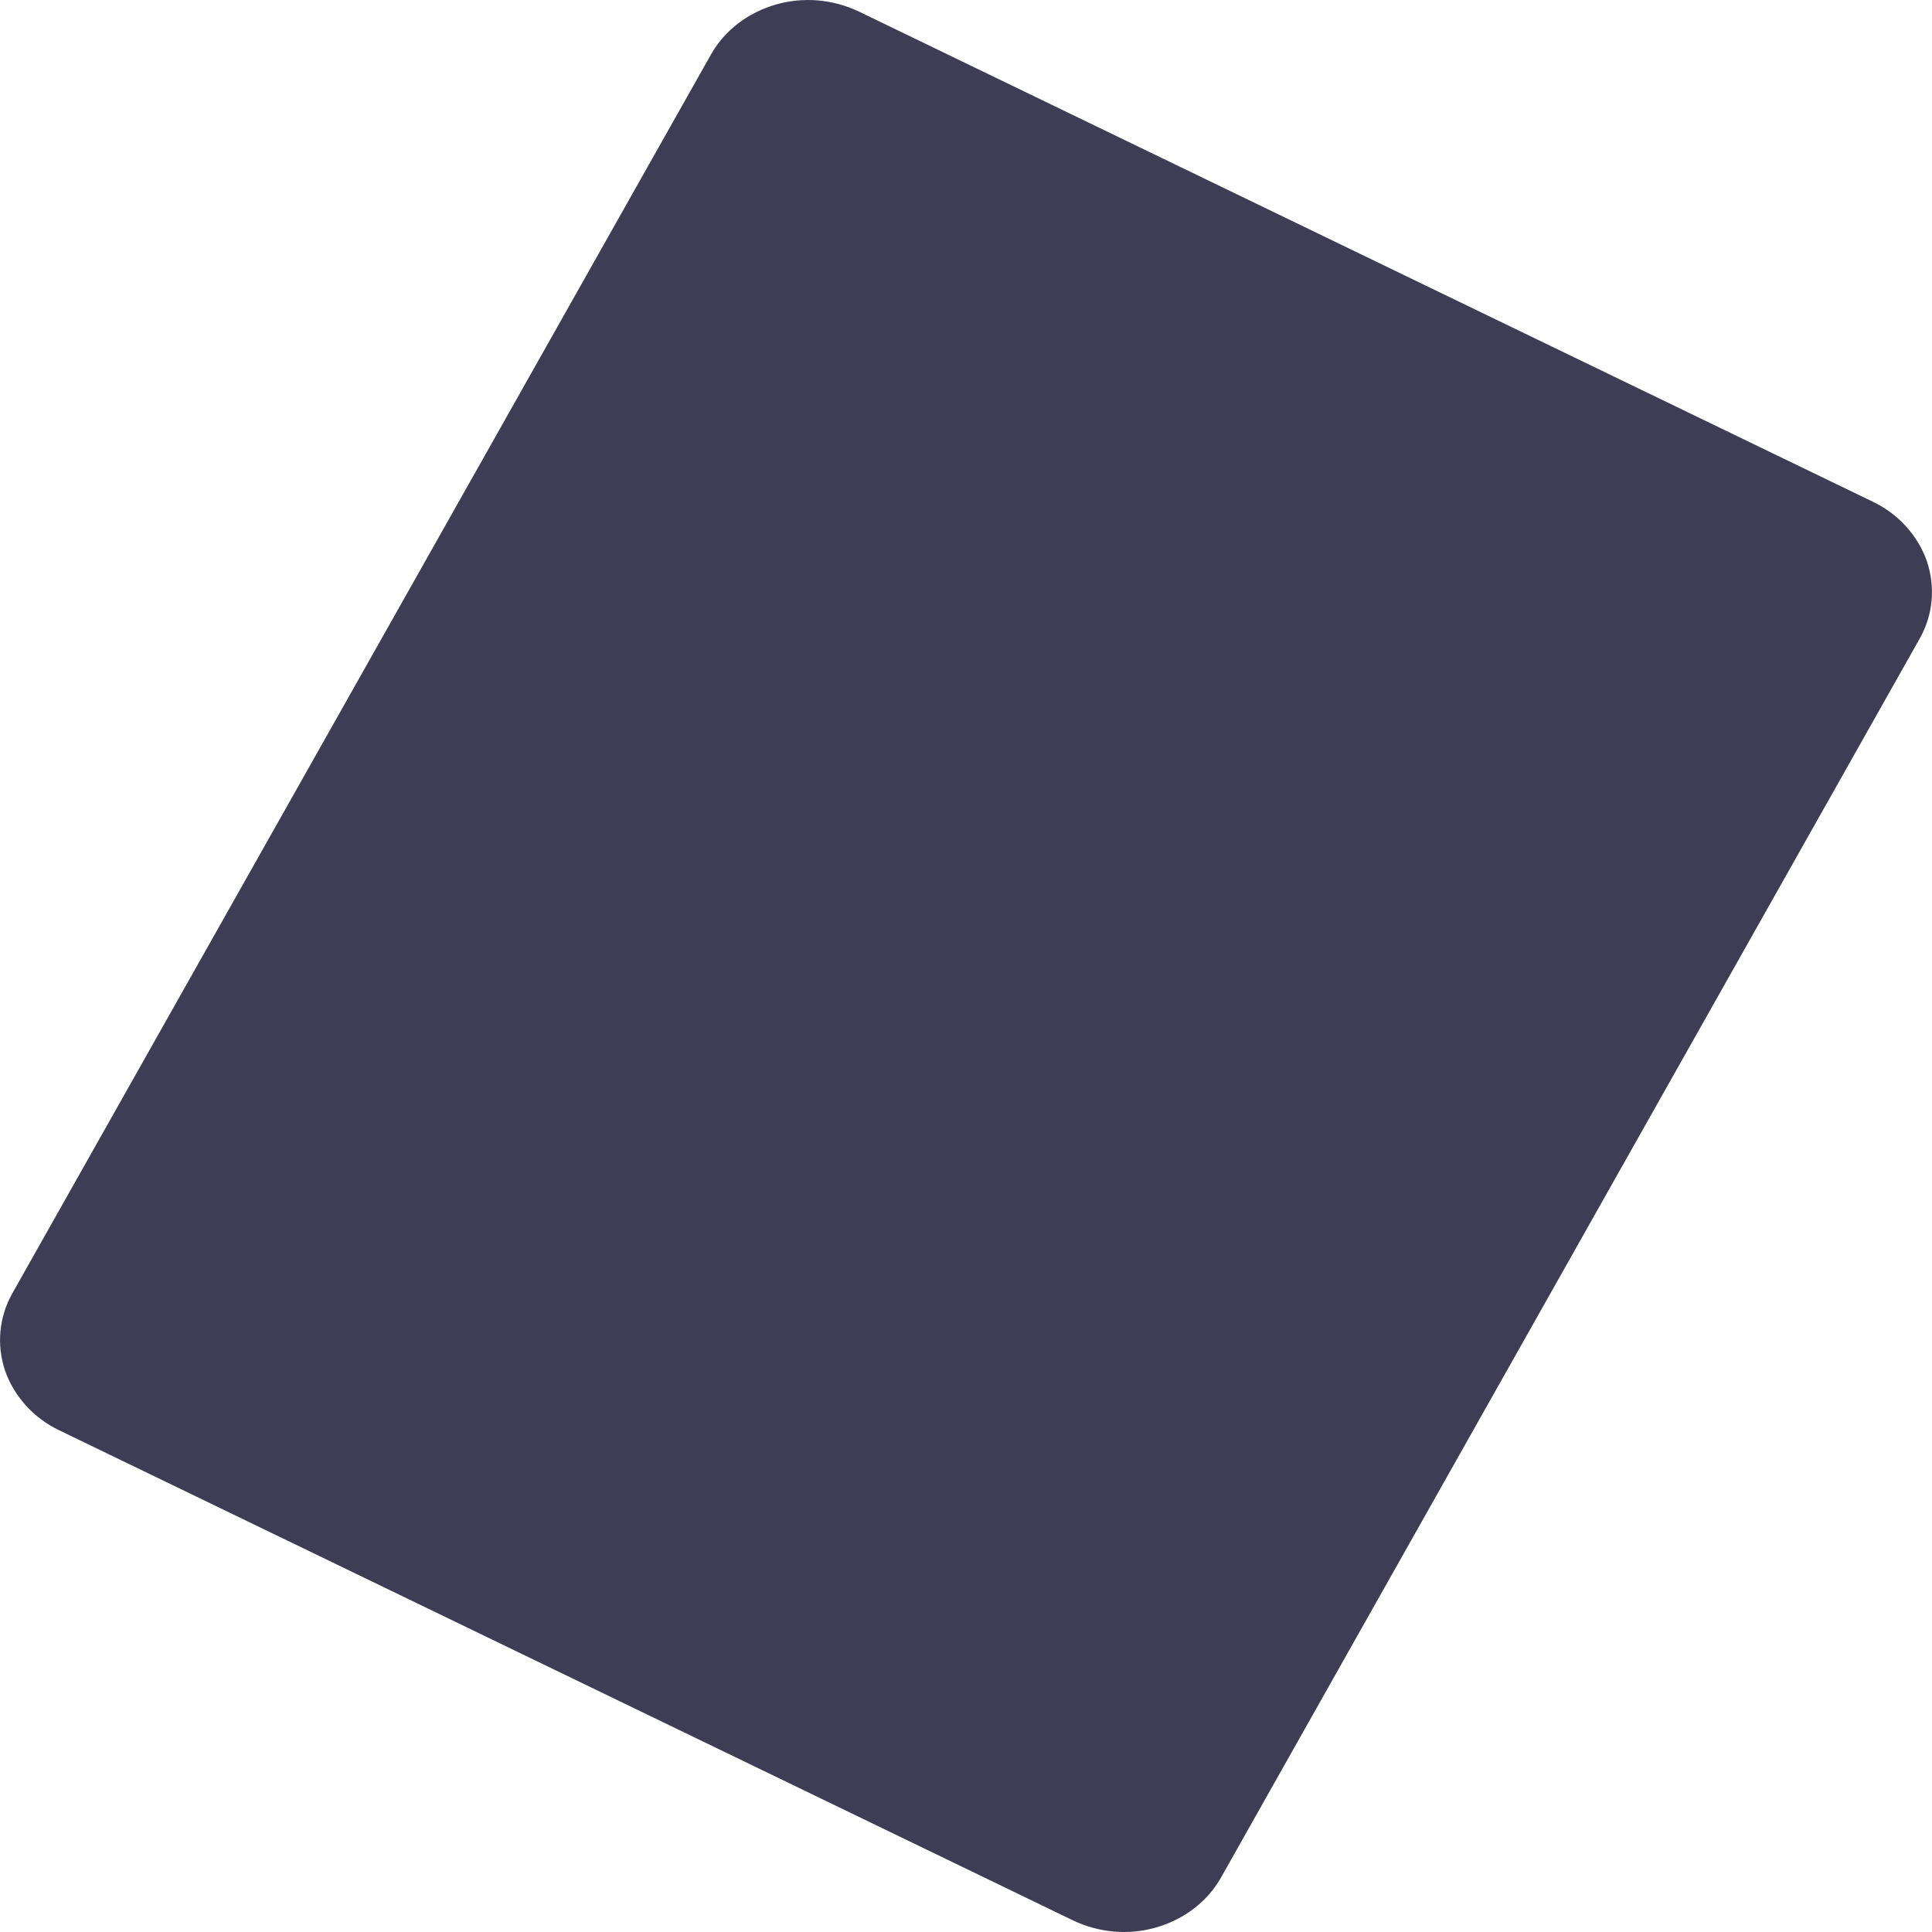 <svg width="5" height="5" viewBox="0 0 5 5" fill="none" xmlns="http://www.w3.org/2000/svg">
<path d="M0.032 3.347L1.84 0.141C1.875 0.079 1.935 0.033 2.007 0.012C2.079 -0.009 2.156 -0.002 2.223 0.03L4.848 1.299C4.914 1.331 4.964 1.387 4.987 1.453C5.009 1.52 5.003 1.591 4.968 1.653L3.16 4.859C3.125 4.921 3.065 4.967 2.993 4.988C2.921 5.009 2.844 5.002 2.777 4.97L0.152 3.701C0.086 3.669 0.036 3.613 0.013 3.547C-0.009 3.481 -0.003 3.409 0.032 3.347Z" fill="#3F3D56"/>
</svg>
